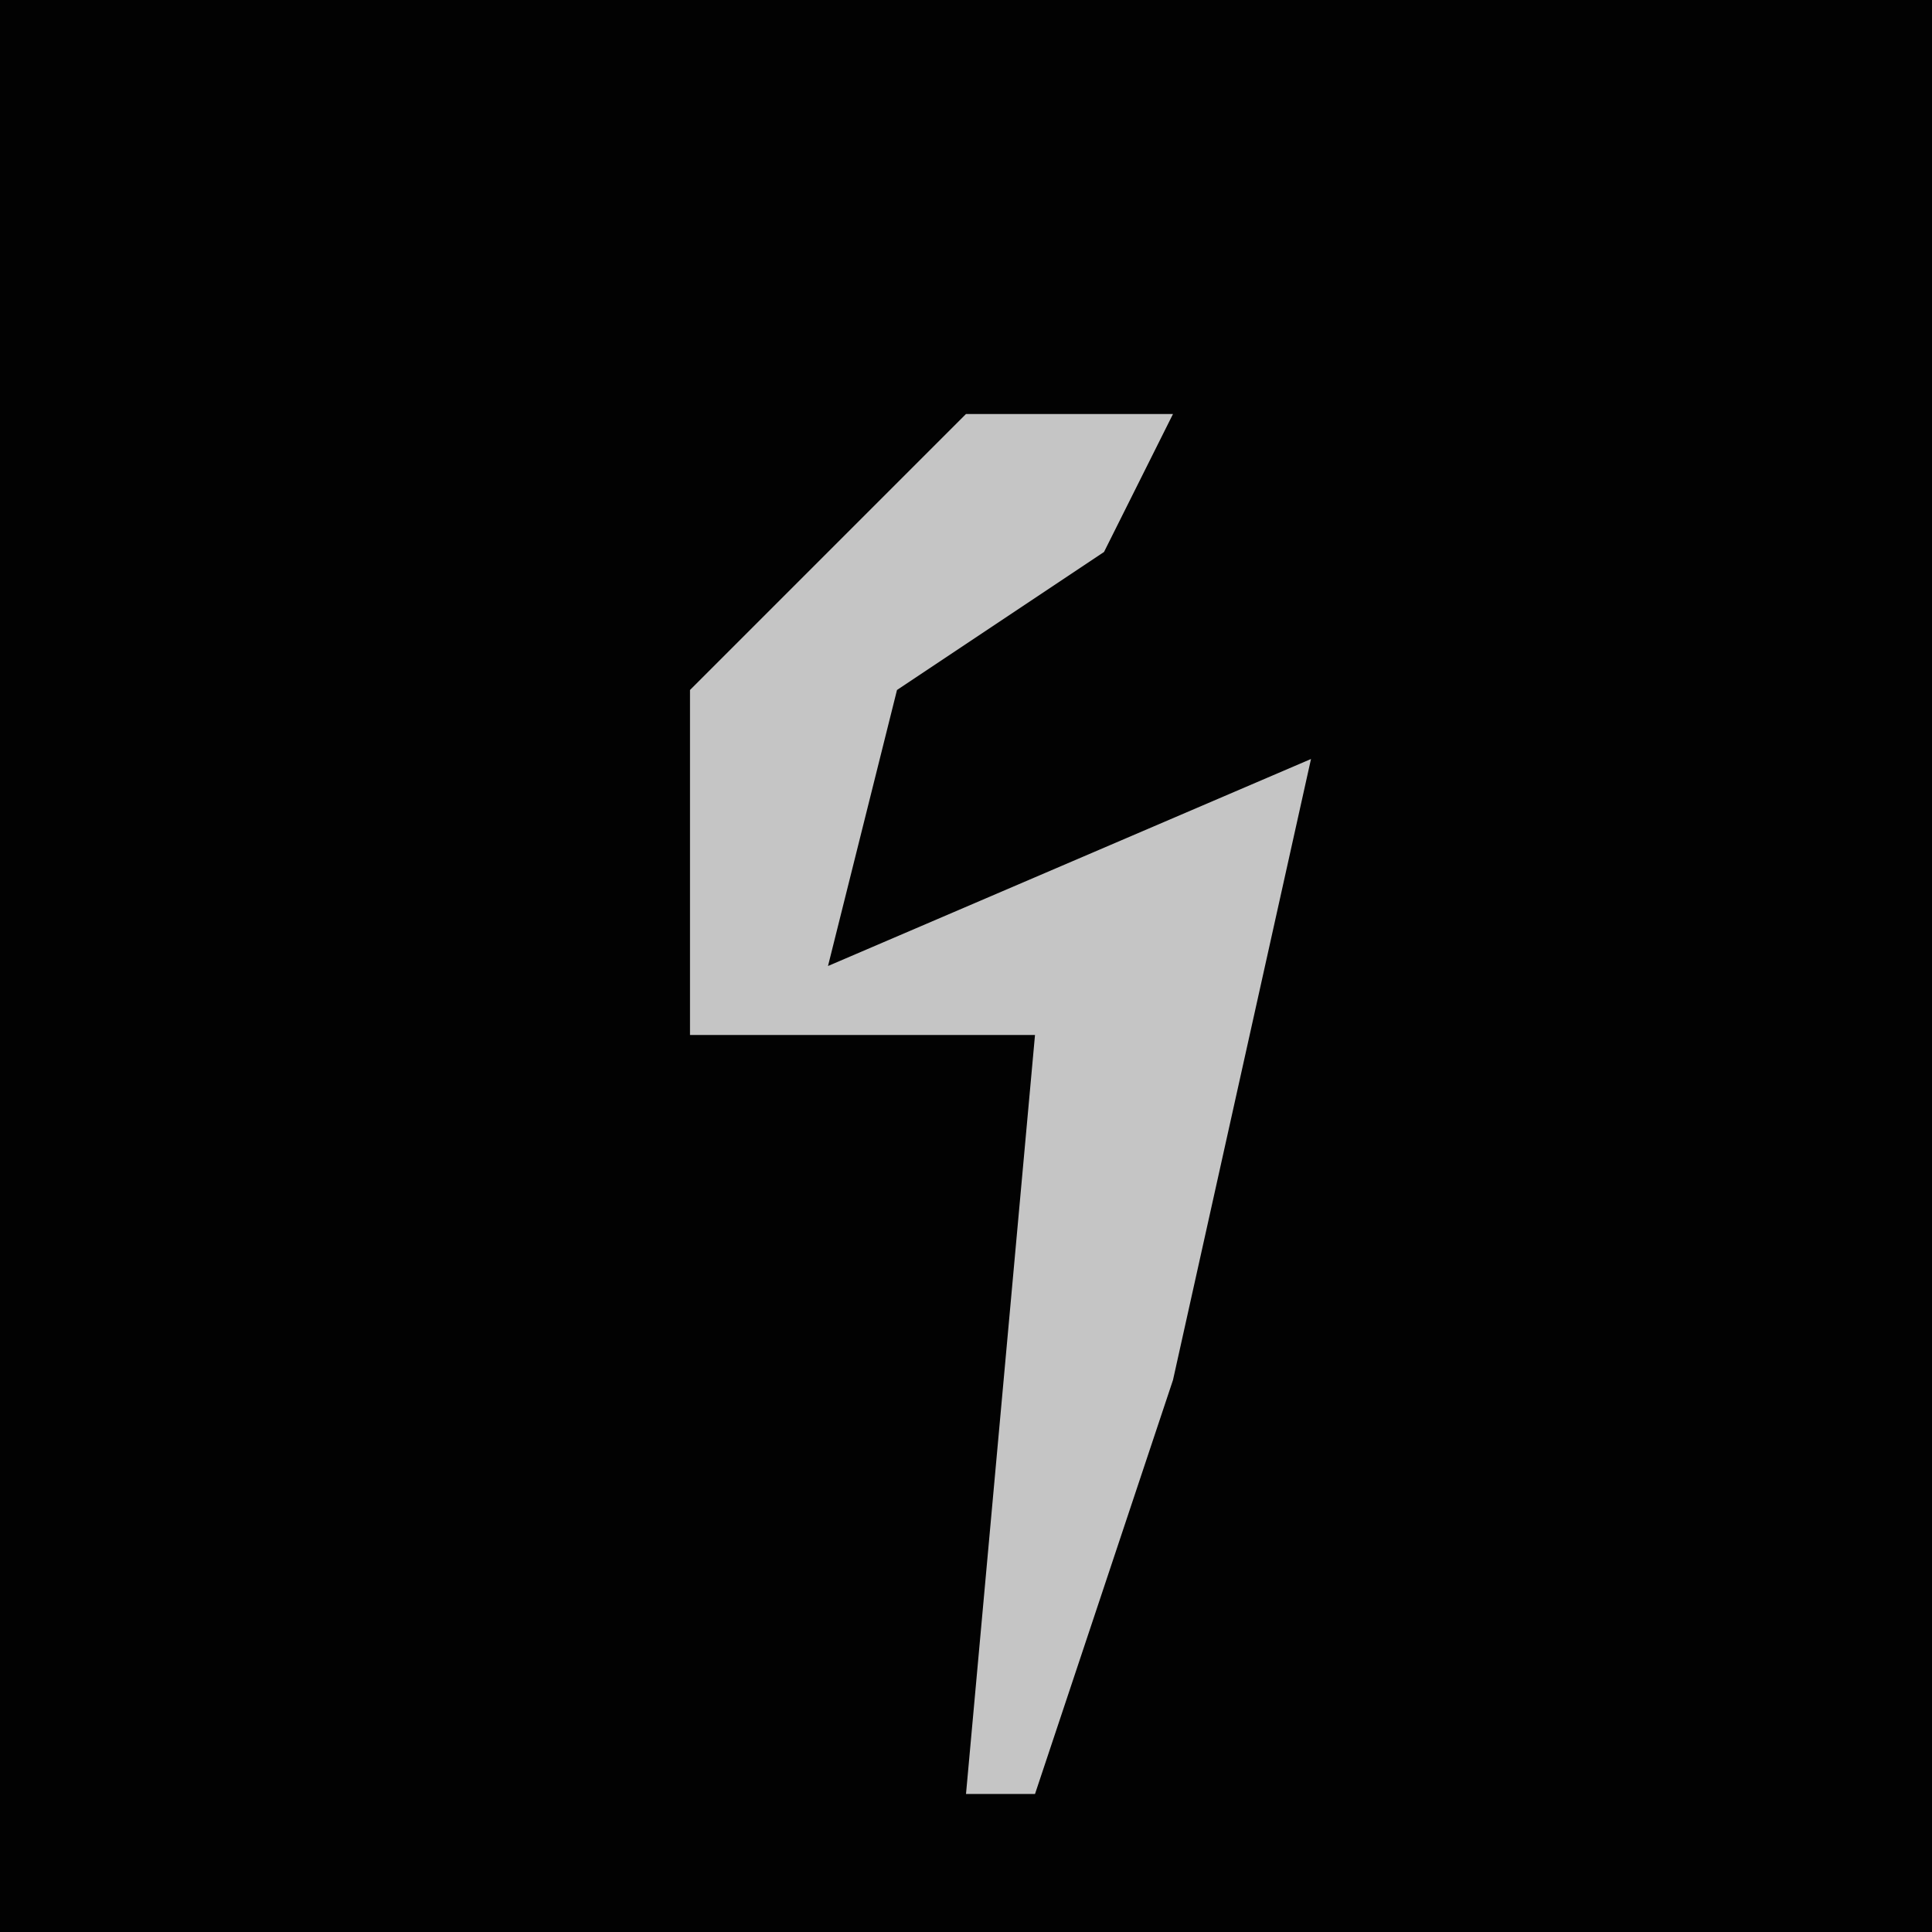 <?xml version="1.0" encoding="UTF-8"?>
<svg version="1.1" xmlns="http://www.w3.org/2000/svg" width="28" height="28">
<path d="M0,0 L28,0 L28,28 L0,28 Z " fill="#020202" transform="translate(0,0)"/>
<path d="M0,0 L3,0 L2,2 L-1,4 L-2,8 L5,5 L3,14 L1,20 L0,20 L1,9 L-4,9 L-4,4 Z " fill="#C5C5C5" transform="translate(14,6)"/>
</svg>

